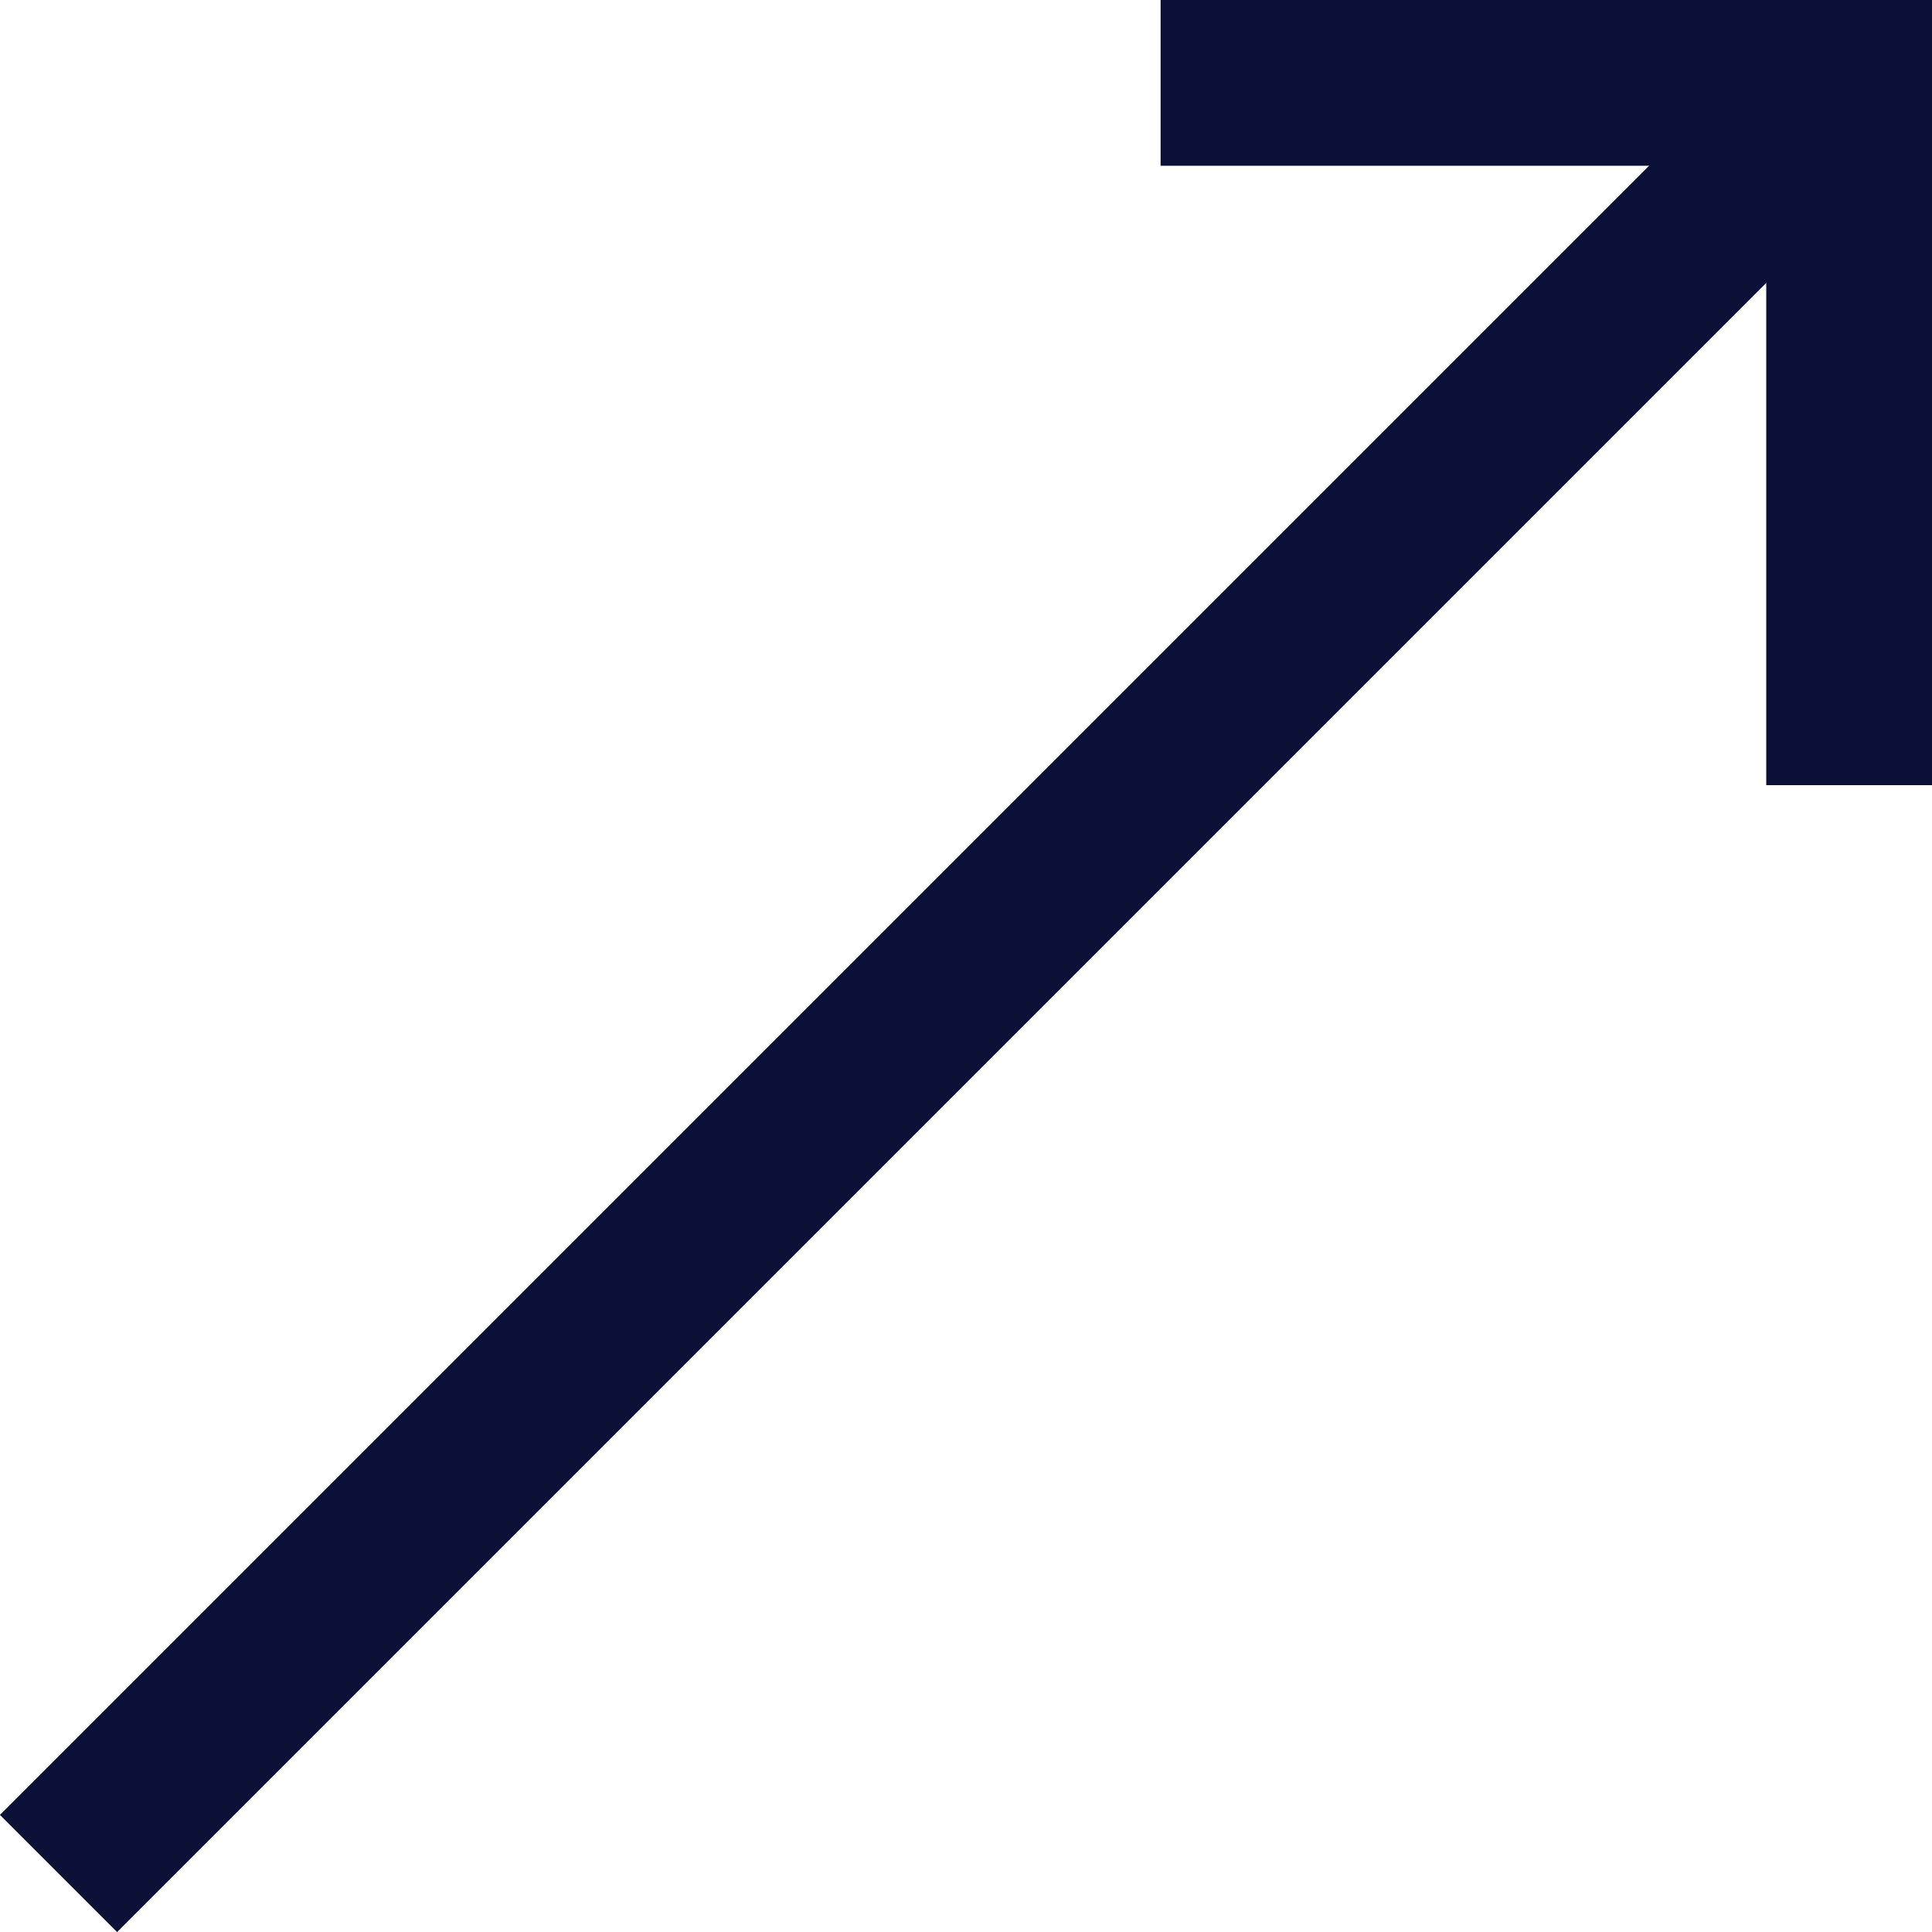 <svg xmlns="http://www.w3.org/2000/svg" width="11.656" height="11.656" viewBox="0 0 11.656 11.656">
  <g id="Group_94" data-name="Group 94" transform="translate(-1098.247 -651.43)">
    <path id="Path_321" data-name="Path 321" d="M3147.333,485.466l10.8-10.8" transform="translate(-2048.733 177.267)" fill="none" stroke="#0b1036" stroke-width="1"/>
    <path id="Path_322" data-name="Path 322" d="M3157.667,474.663h4.154V478.9" transform="translate(-2052.418 177.267)" fill="none" stroke="#0b1036" stroke-width="1"/>
  </g>
</svg>
